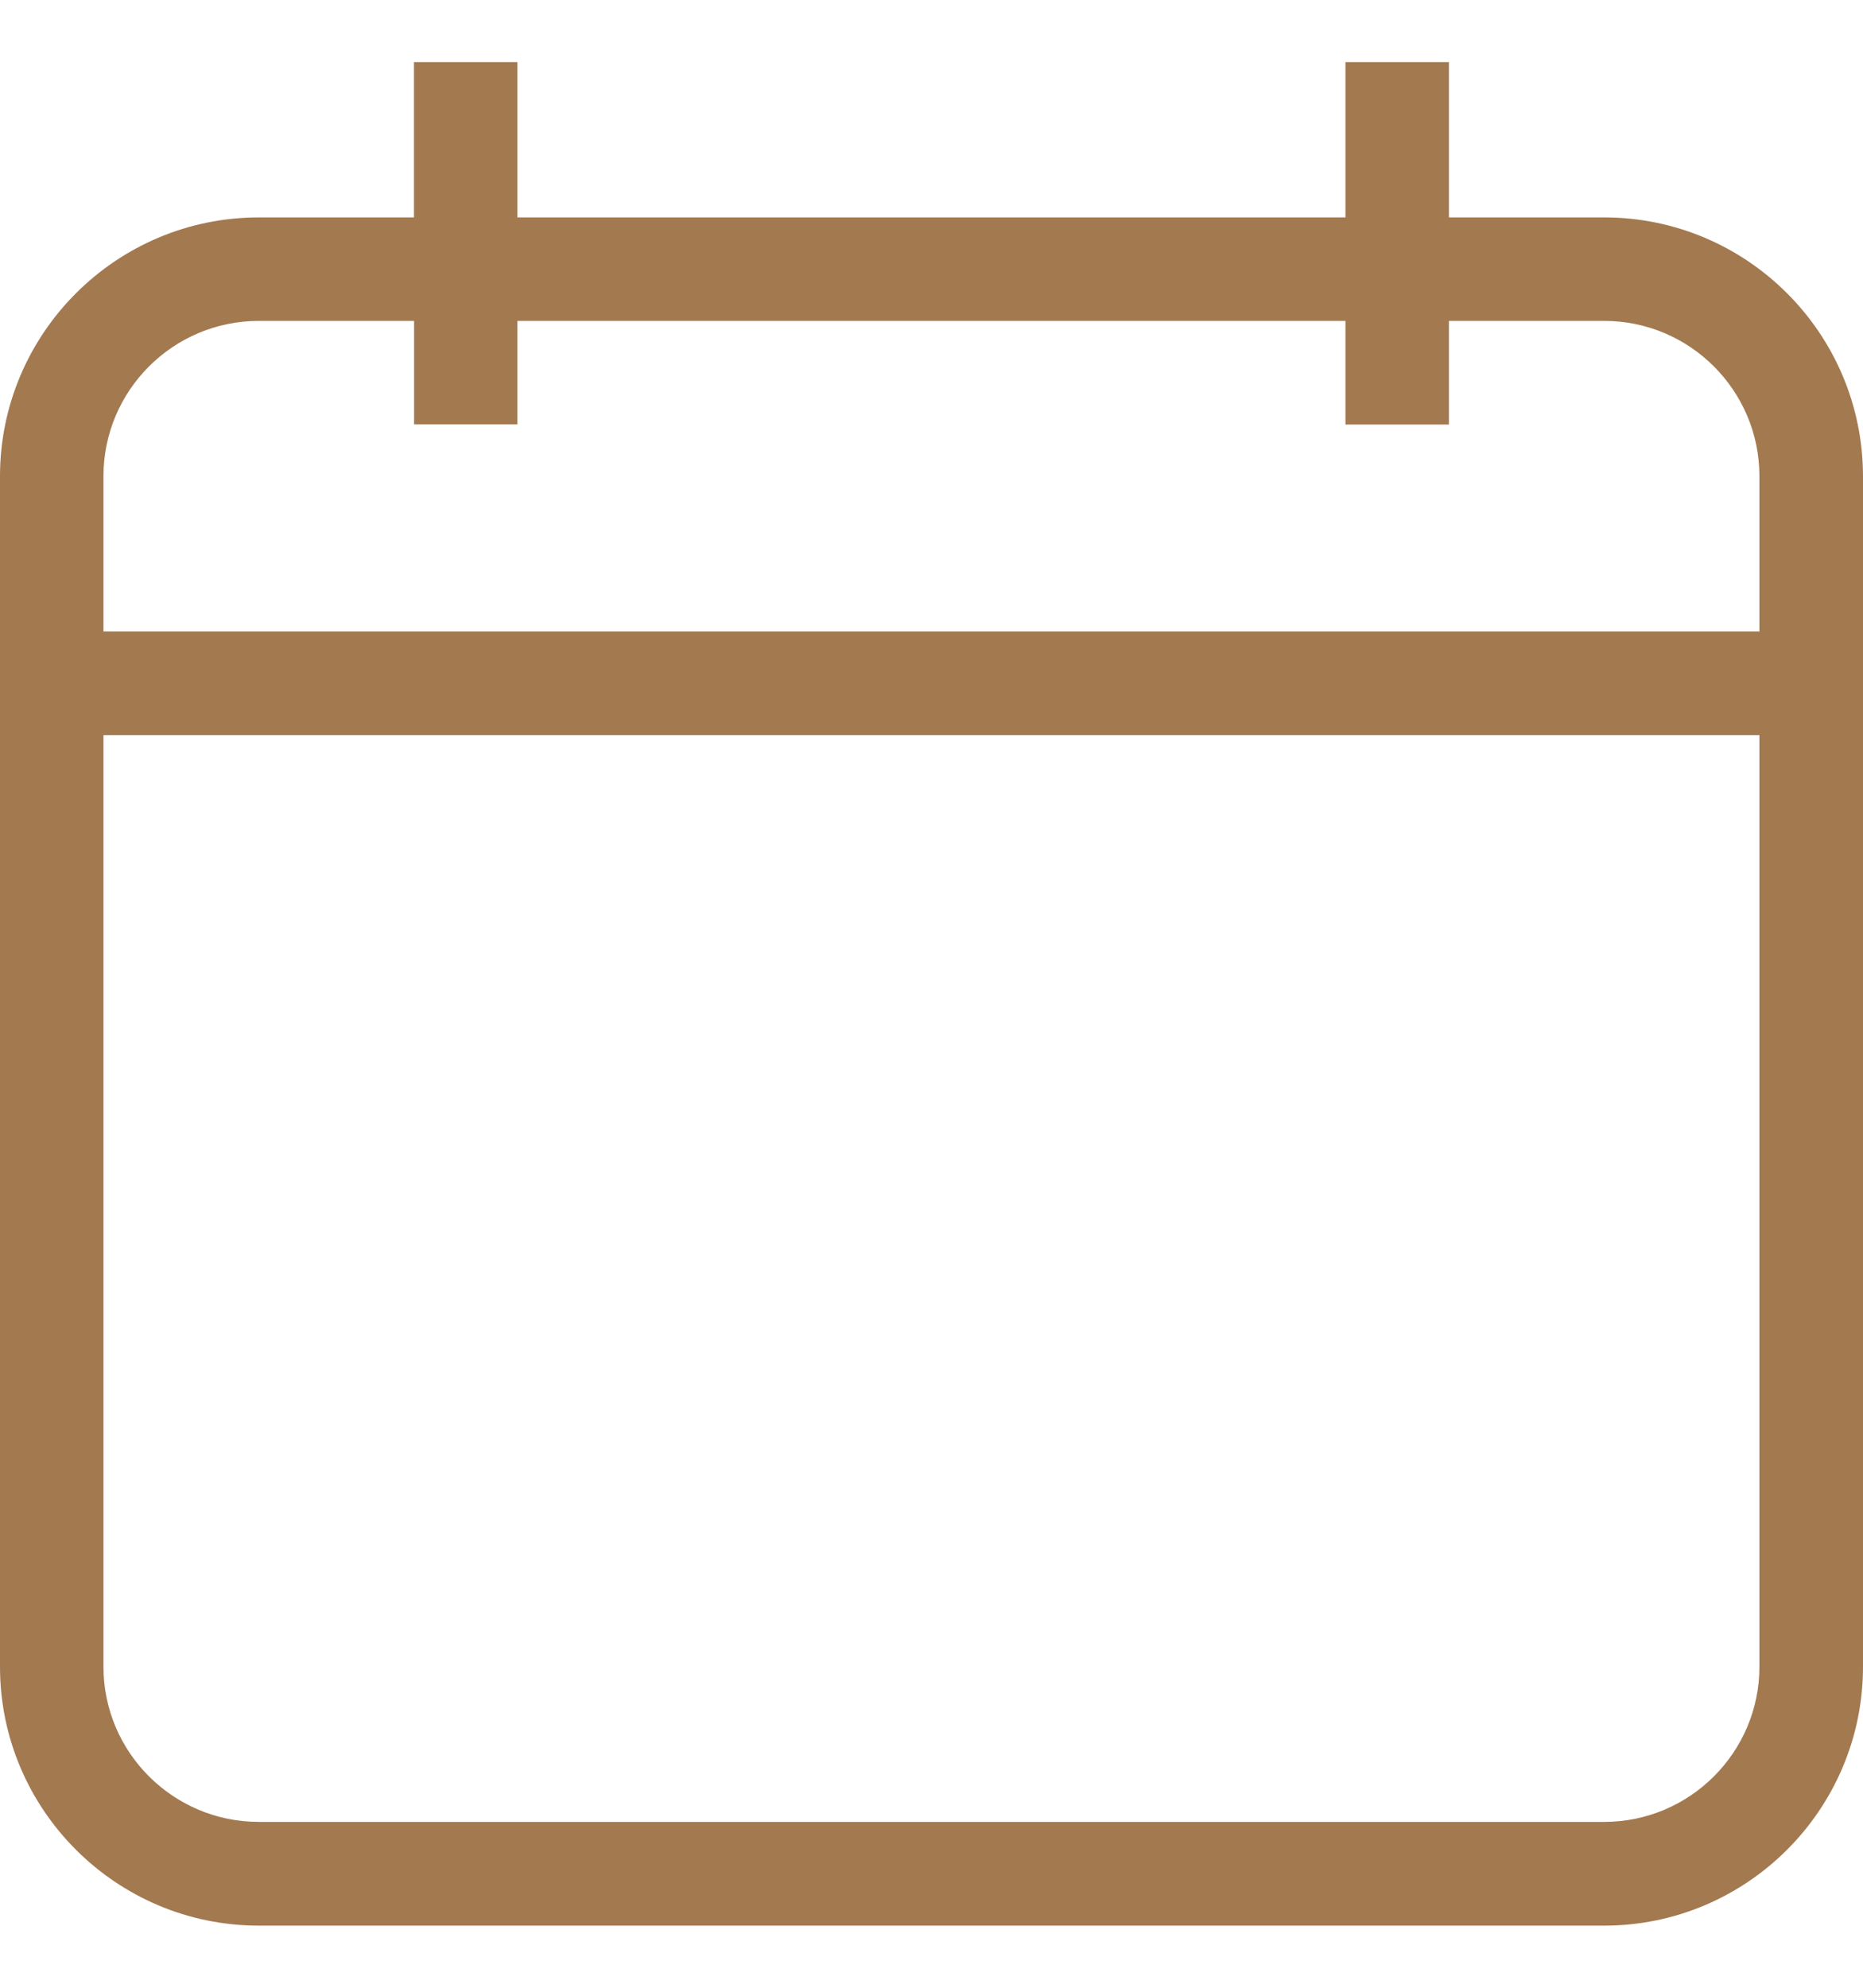 <svg width="15" height="16" viewBox="0 0 15 16" fill="none" xmlns="http://www.w3.org/2000/svg">
<path d="M12.916 1.75H11.666V0.5H10.833V1.75H4.166V0.5H3.333V1.75H2.084C0.935 1.75 0 2.685 0 3.834V13.416C0 14.565 0.935 15.5 2.084 15.5H12.916C14.065 15.5 15 14.565 15 13.416V5.917V5.083V3.833C14.999 2.684 14.065 1.75 12.916 1.75ZM14.166 13.416C14.166 14.105 13.605 14.665 12.916 14.665H2.084C1.394 14.665 0.833 14.105 0.833 13.416V5.917H14.166V13.416ZM14.166 5.083H0.833V3.833C0.833 3.143 1.394 2.583 2.084 2.583H3.334V3.416H4.166V2.583H10.833V3.417H11.666V2.583H12.916C13.605 2.583 14.166 3.143 14.166 3.833V5.083Z" fill="#A37950"/>
</svg>
